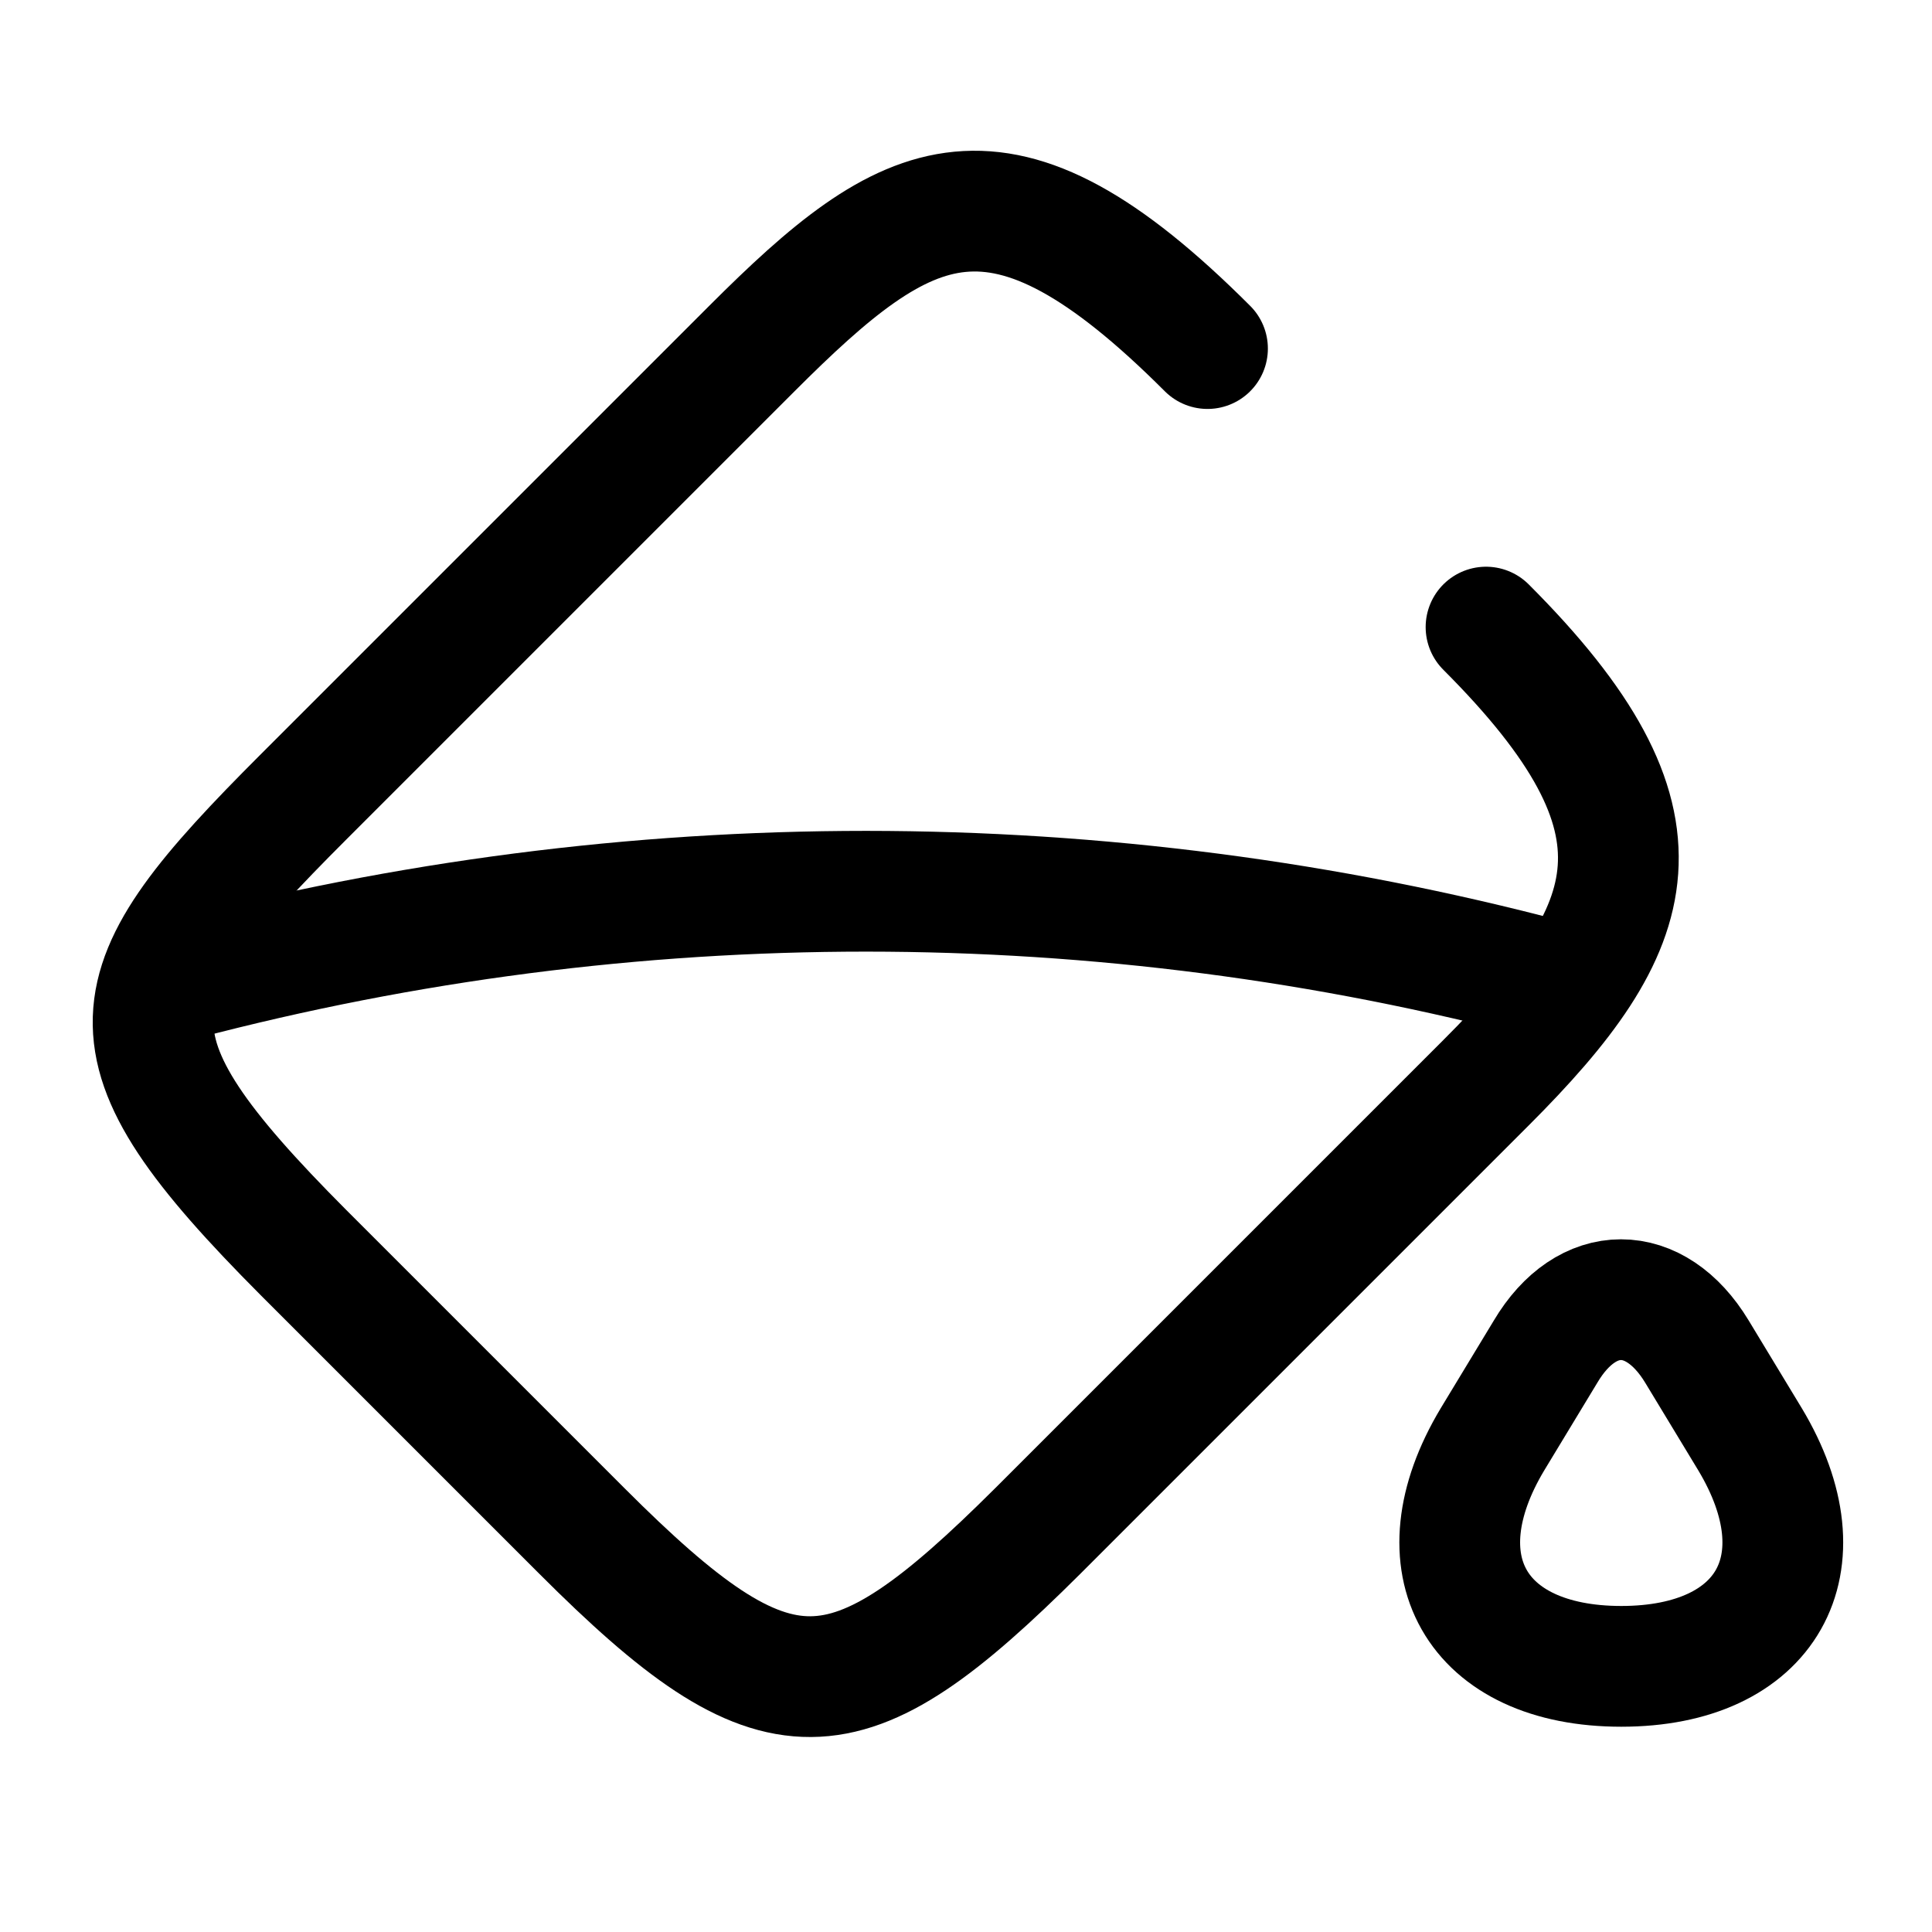 <svg width="24" height="24" viewBox="0 0 24 24" fill="none" xmlns="http://www.w3.org/2000/svg"><g id="vuesax/broken/paintbucket"><g id="vuesax/broken/paintbucket_2"><g id="paintbucket"><path id="Vector" d="M15 4.33C12.41 1.74 11.28 2.39 9.34 4.33L3.77 9.9C1.38 12.29 1.18 12.96 3.77 15.56L7.23 19.02C9.66 21.451 10.49 21.41 12.89 19.02L18.46 13.45C20.4 11.511 20.89 10.22 18.46 7.79" stroke="currentColor" stroke-width="1.5" stroke-linecap="round" stroke-linejoin="round"/><path id="Vector_2" d="M19.2 16.79L18.54 17.88C17.61 19.43 18.33 20.7 20.14 20.7C21.95 20.7 22.67 19.43 21.74 17.88L21.08 16.79C20.56 15.93 19.71 15.93 19.2 16.79Z" stroke="currentColor" stroke-width="1.5" stroke-linecap="round" stroke-linejoin="round"/><path id="Vector_3" d="M2 12.24C7.56 10.73 13.42 10.68 19 12.11L19.5 12.24" stroke="currentColor" stroke-width="1.5" stroke-linecap="round" stroke-linejoin="round"/></g></g></g></svg>